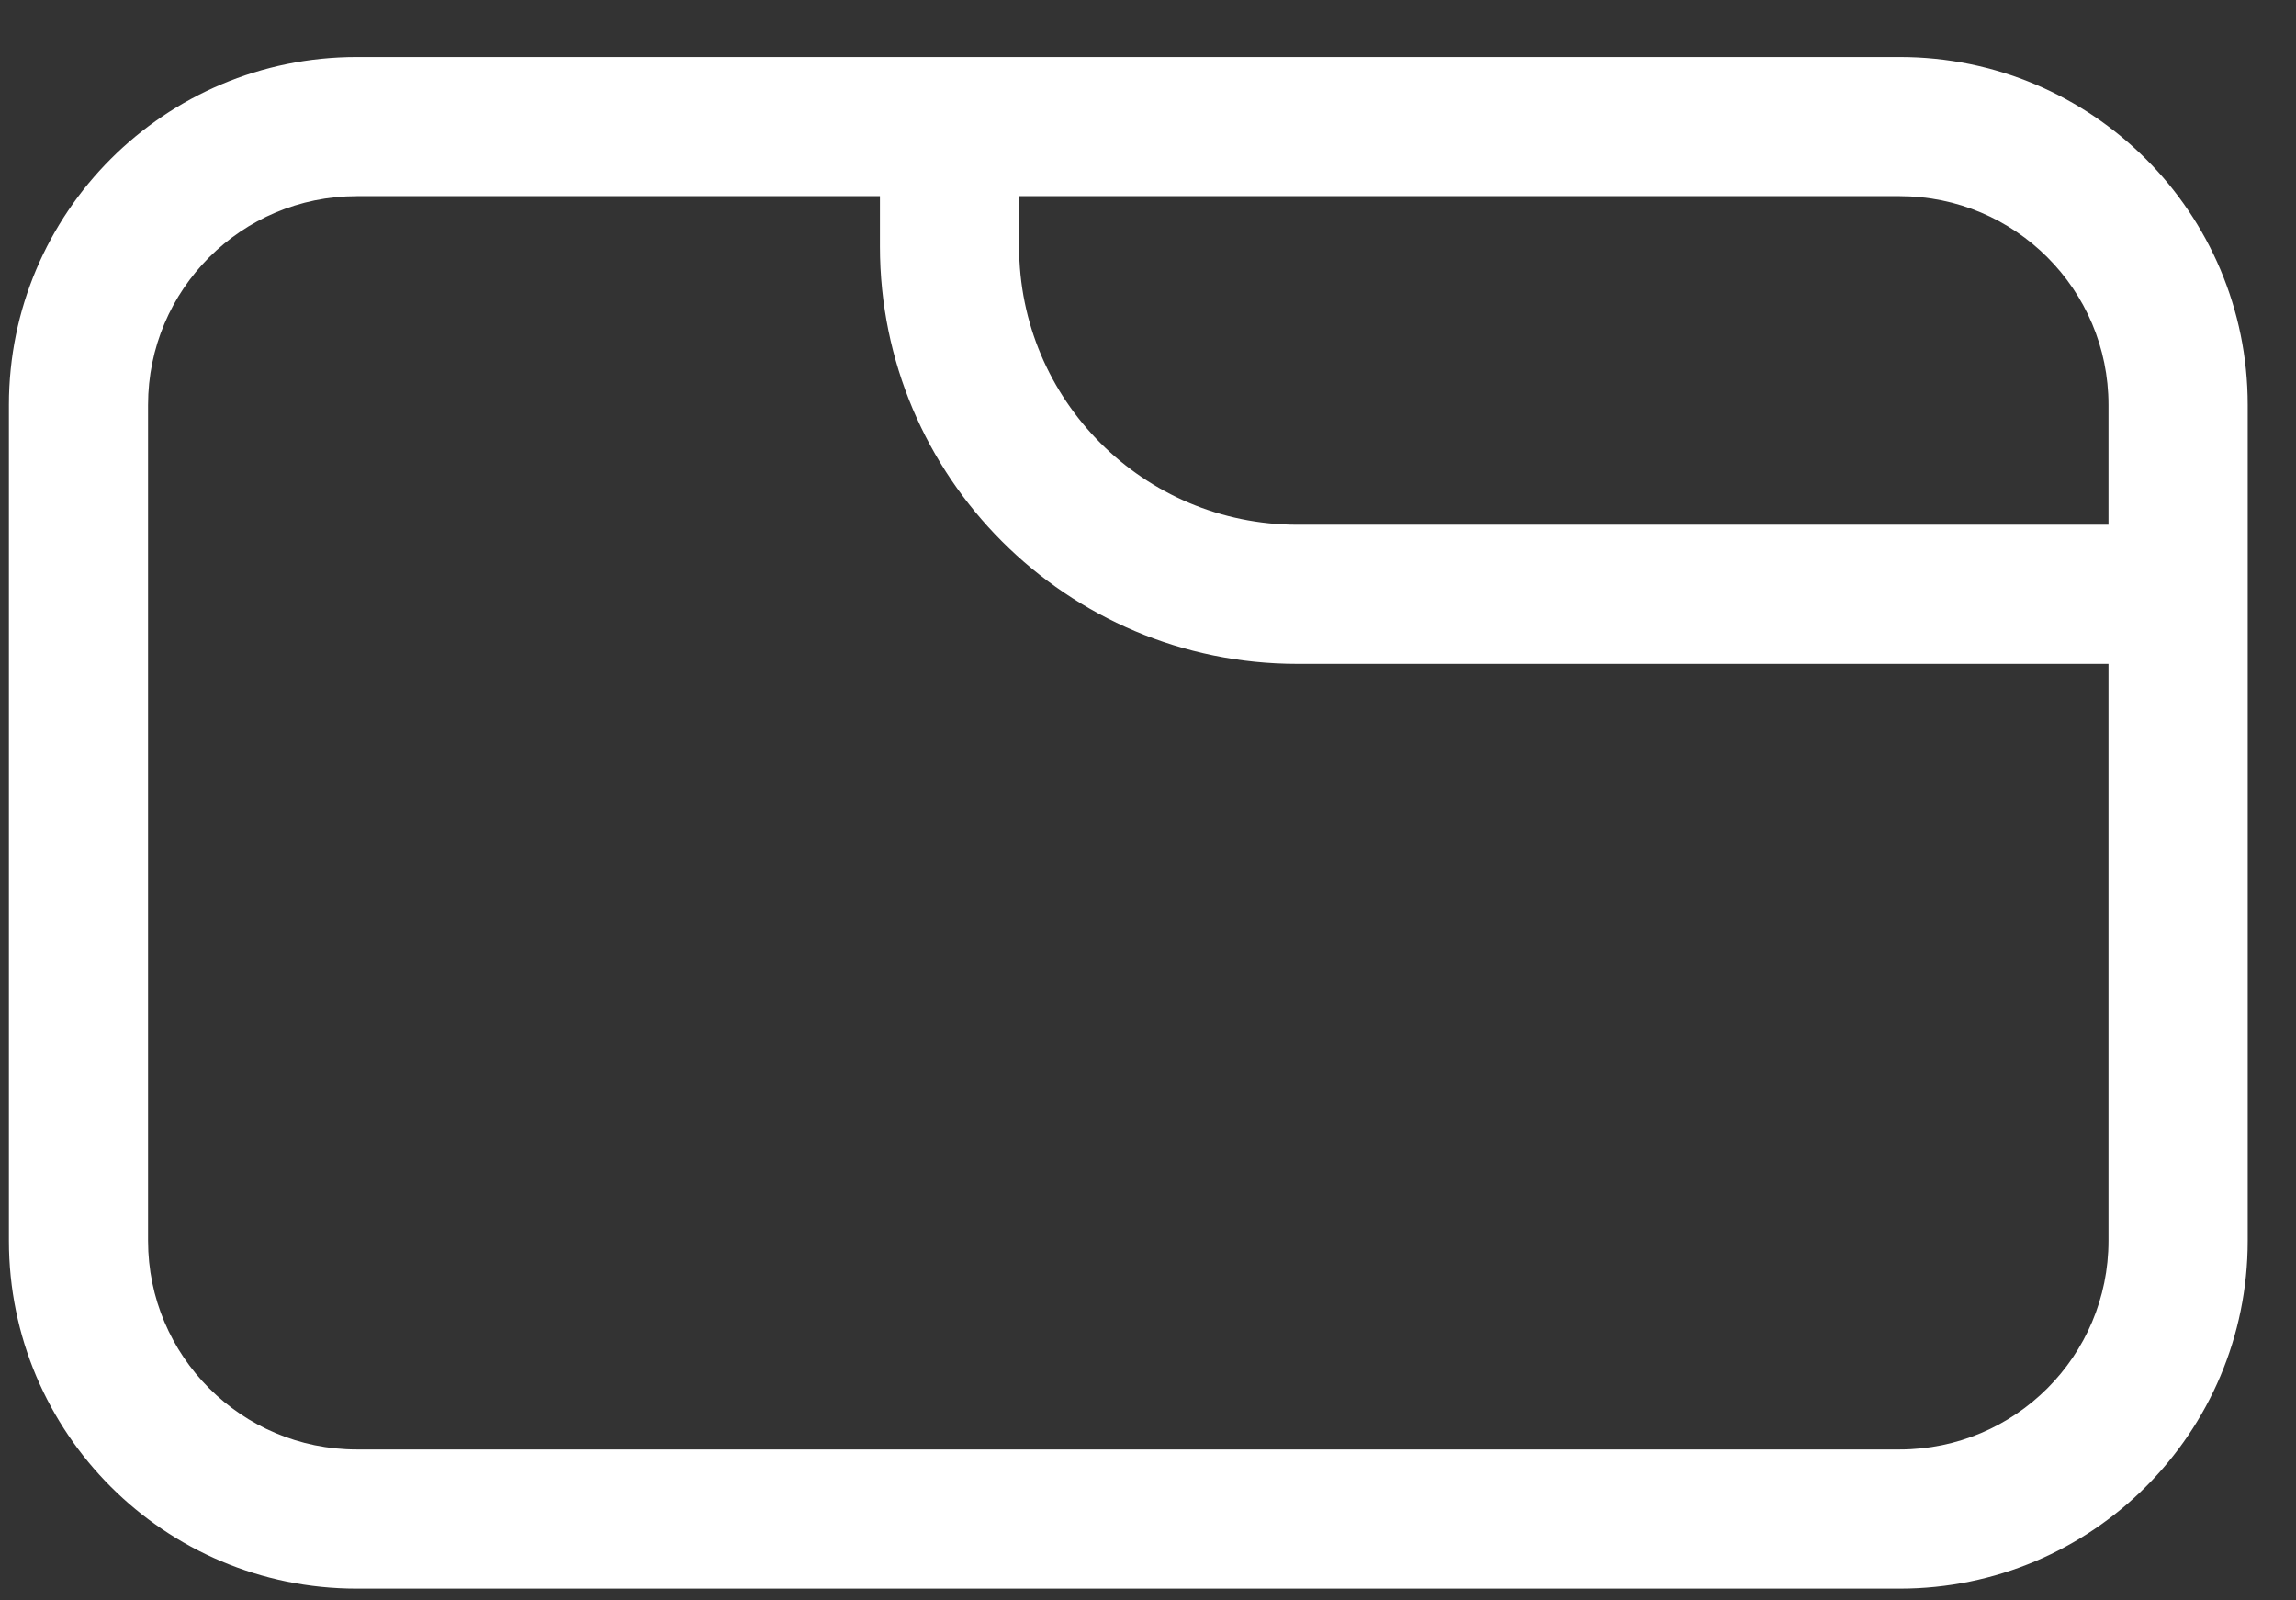 <svg width="33" height="23" viewBox="0 0 33 23" fill="none" xmlns="http://www.w3.org/2000/svg">
<rect x="0" y="0" width="33" height="23" fill="#333333" stroke="none"/>
<path fill-rule="evenodd" clip-rule="evenodd" d="M14.647 2.819V3.541C14.647 5.75 16.438 7.541 18.647 7.541H30.305V5.819C30.305 4.162 28.962 2.819 27.305 2.819H14.647ZM30.305 9.541H18.647C15.333 9.541 12.647 6.855 12.647 3.541V2.819H5.128C3.471 2.819 2.128 4.162 2.128 5.819V17.831C2.128 19.488 3.471 20.831 5.128 20.831H27.305C28.962 20.831 30.305 19.488 30.305 17.831V9.541ZM27.305 0.819C30.067 0.819 32.306 3.058 32.306 5.819V17.831C32.306 20.593 30.067 22.831 27.305 22.831H5.128C2.366 22.831 0.128 20.593 0.128 17.831V5.819C0.128 3.058 2.367 0.819 5.128 0.819H27.305Z" fill="white"/>
</svg>
